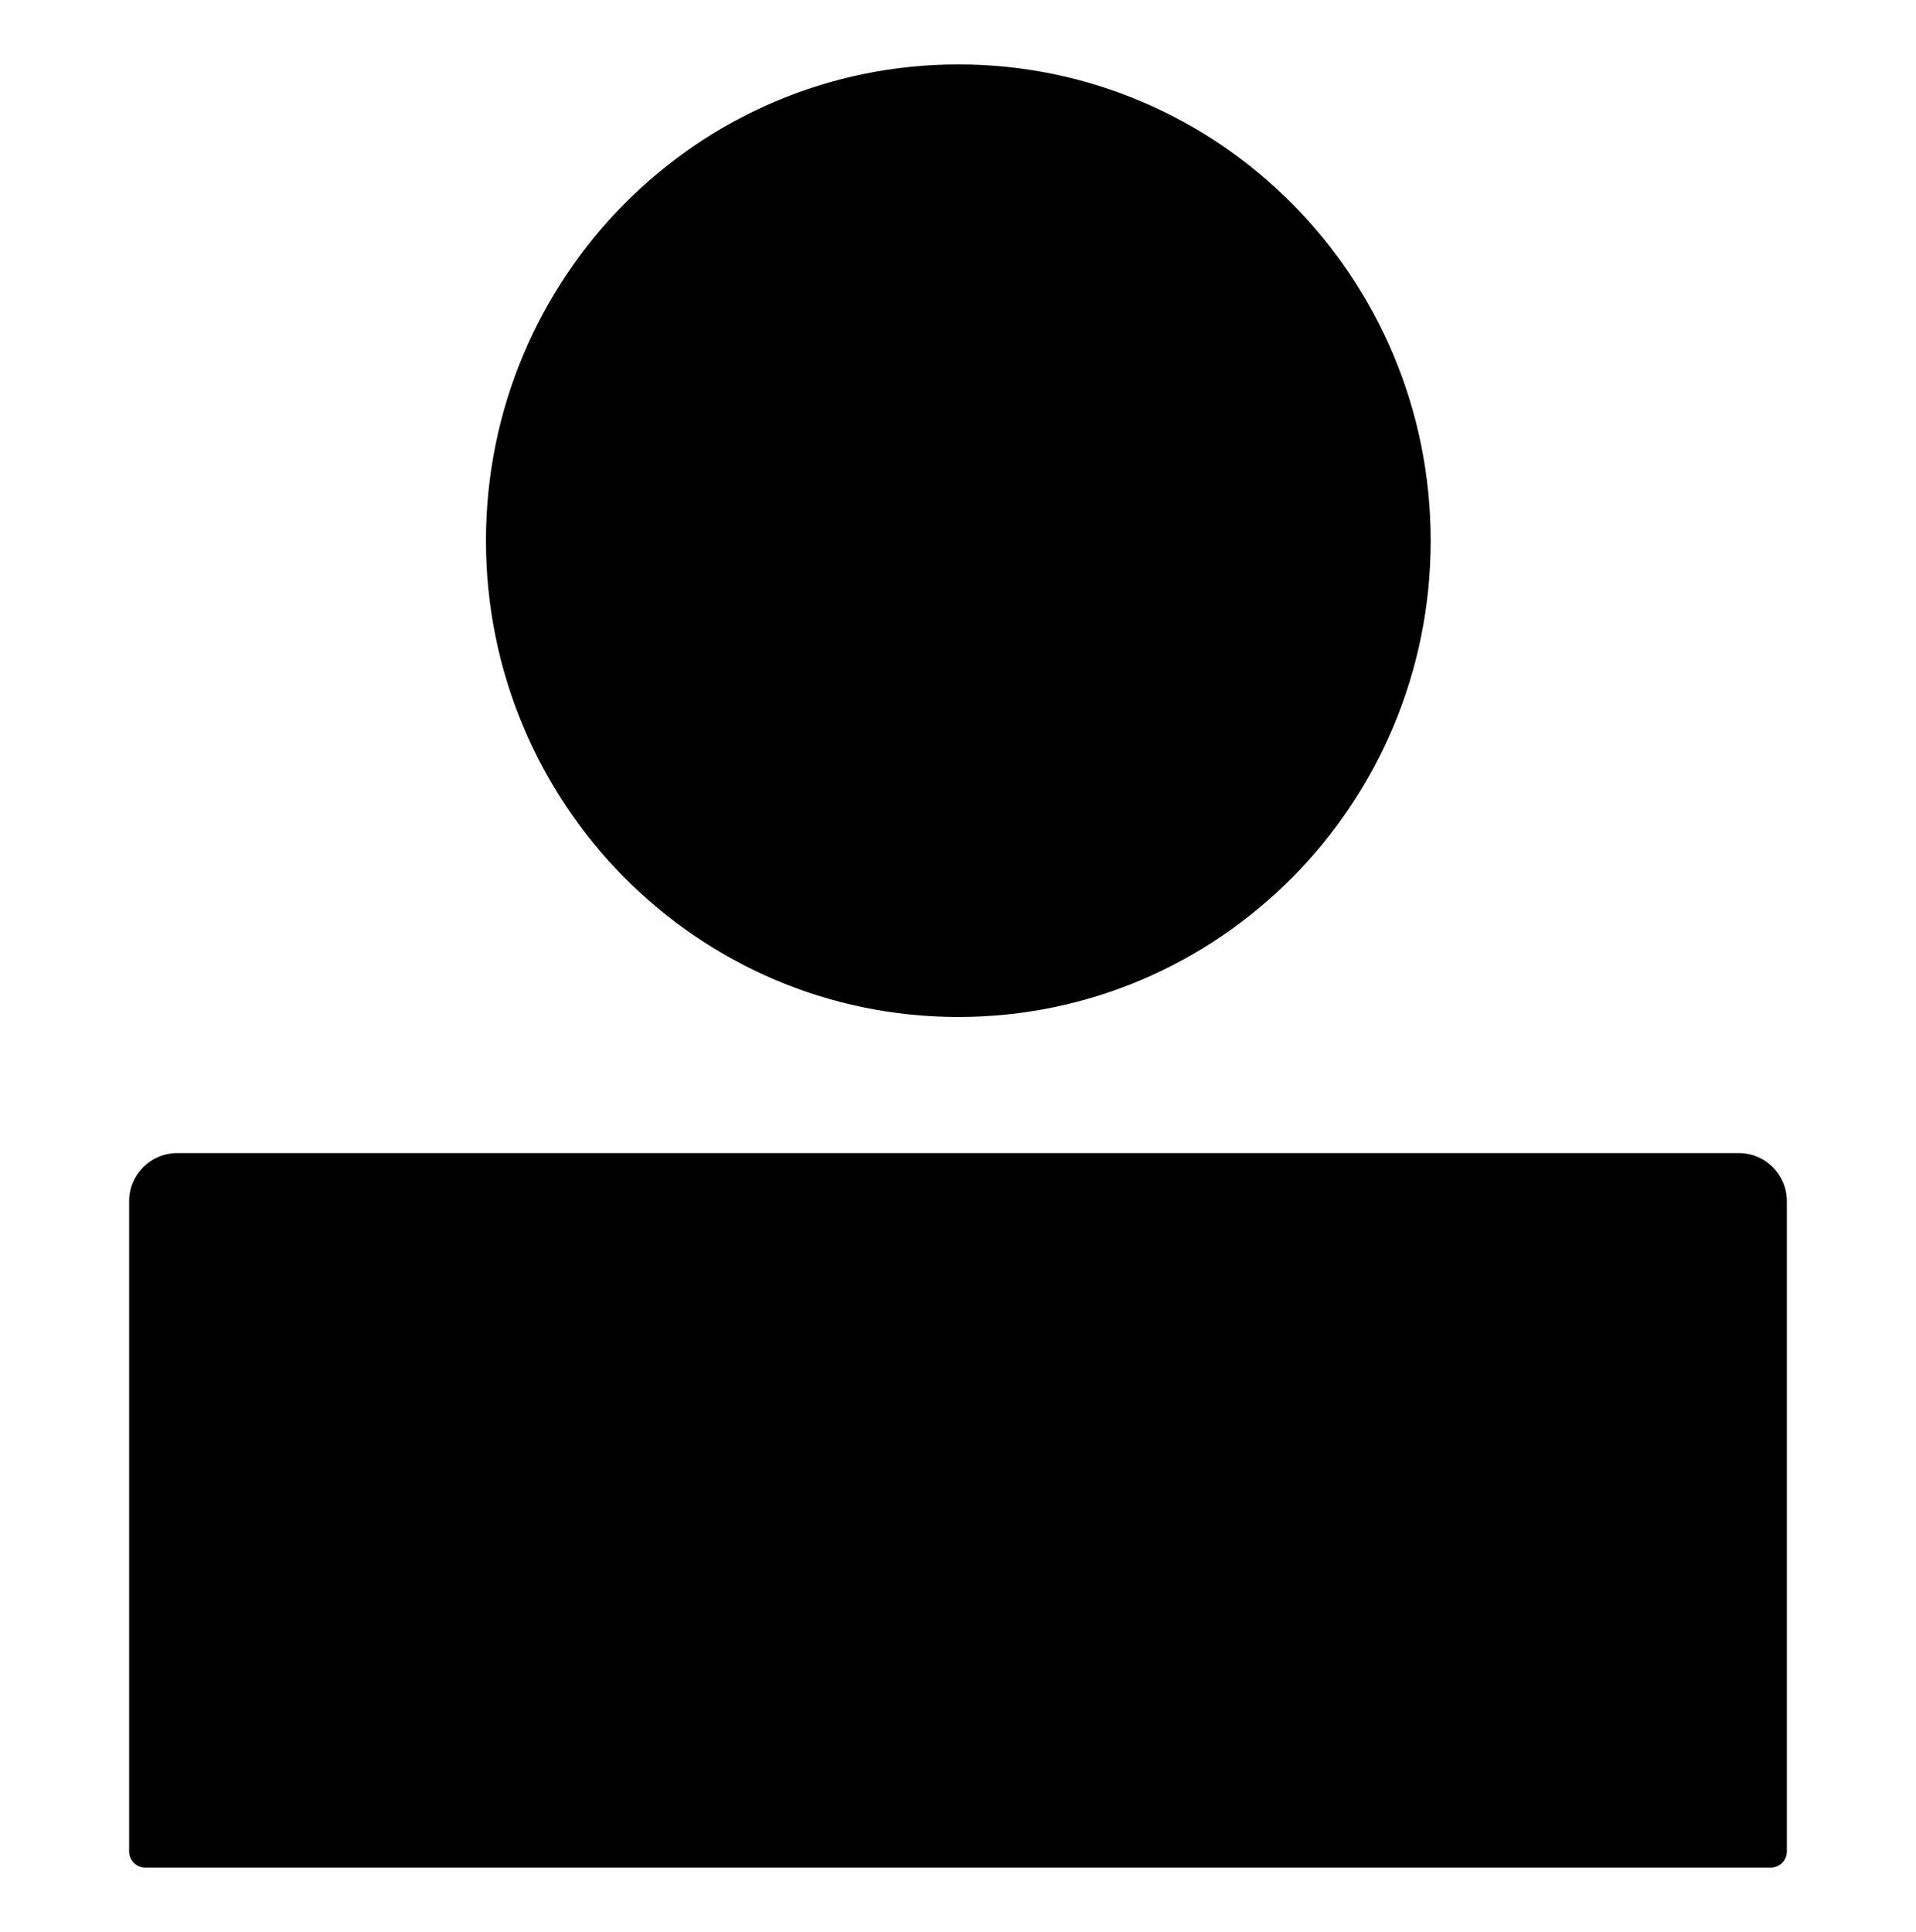 <svg width="239" height="241" viewBox="0 0 239 241" fill="none" xmlns="http://www.w3.org/2000/svg">
<path d="M16.108 149.844C16.108 146.53 18.794 143.844 22.108 143.844H216.892C220.206 143.844 222.892 146.53 222.892 149.844V230.965C222.892 232.07 221.996 232.965 220.892 232.965H18.108C17.004 232.965 16.108 232.07 16.108 230.965V149.844Z" fill="black"/>
<path d="M119.54 126.863C152.081 126.863 178.461 100.262 178.461 67.449C178.461 34.635 152.081 8.034 119.54 8.034C86.998 8.034 60.618 34.635 60.618 67.449C60.618 100.262 86.998 126.863 119.54 126.863Z" fill="black"/>
</svg>

